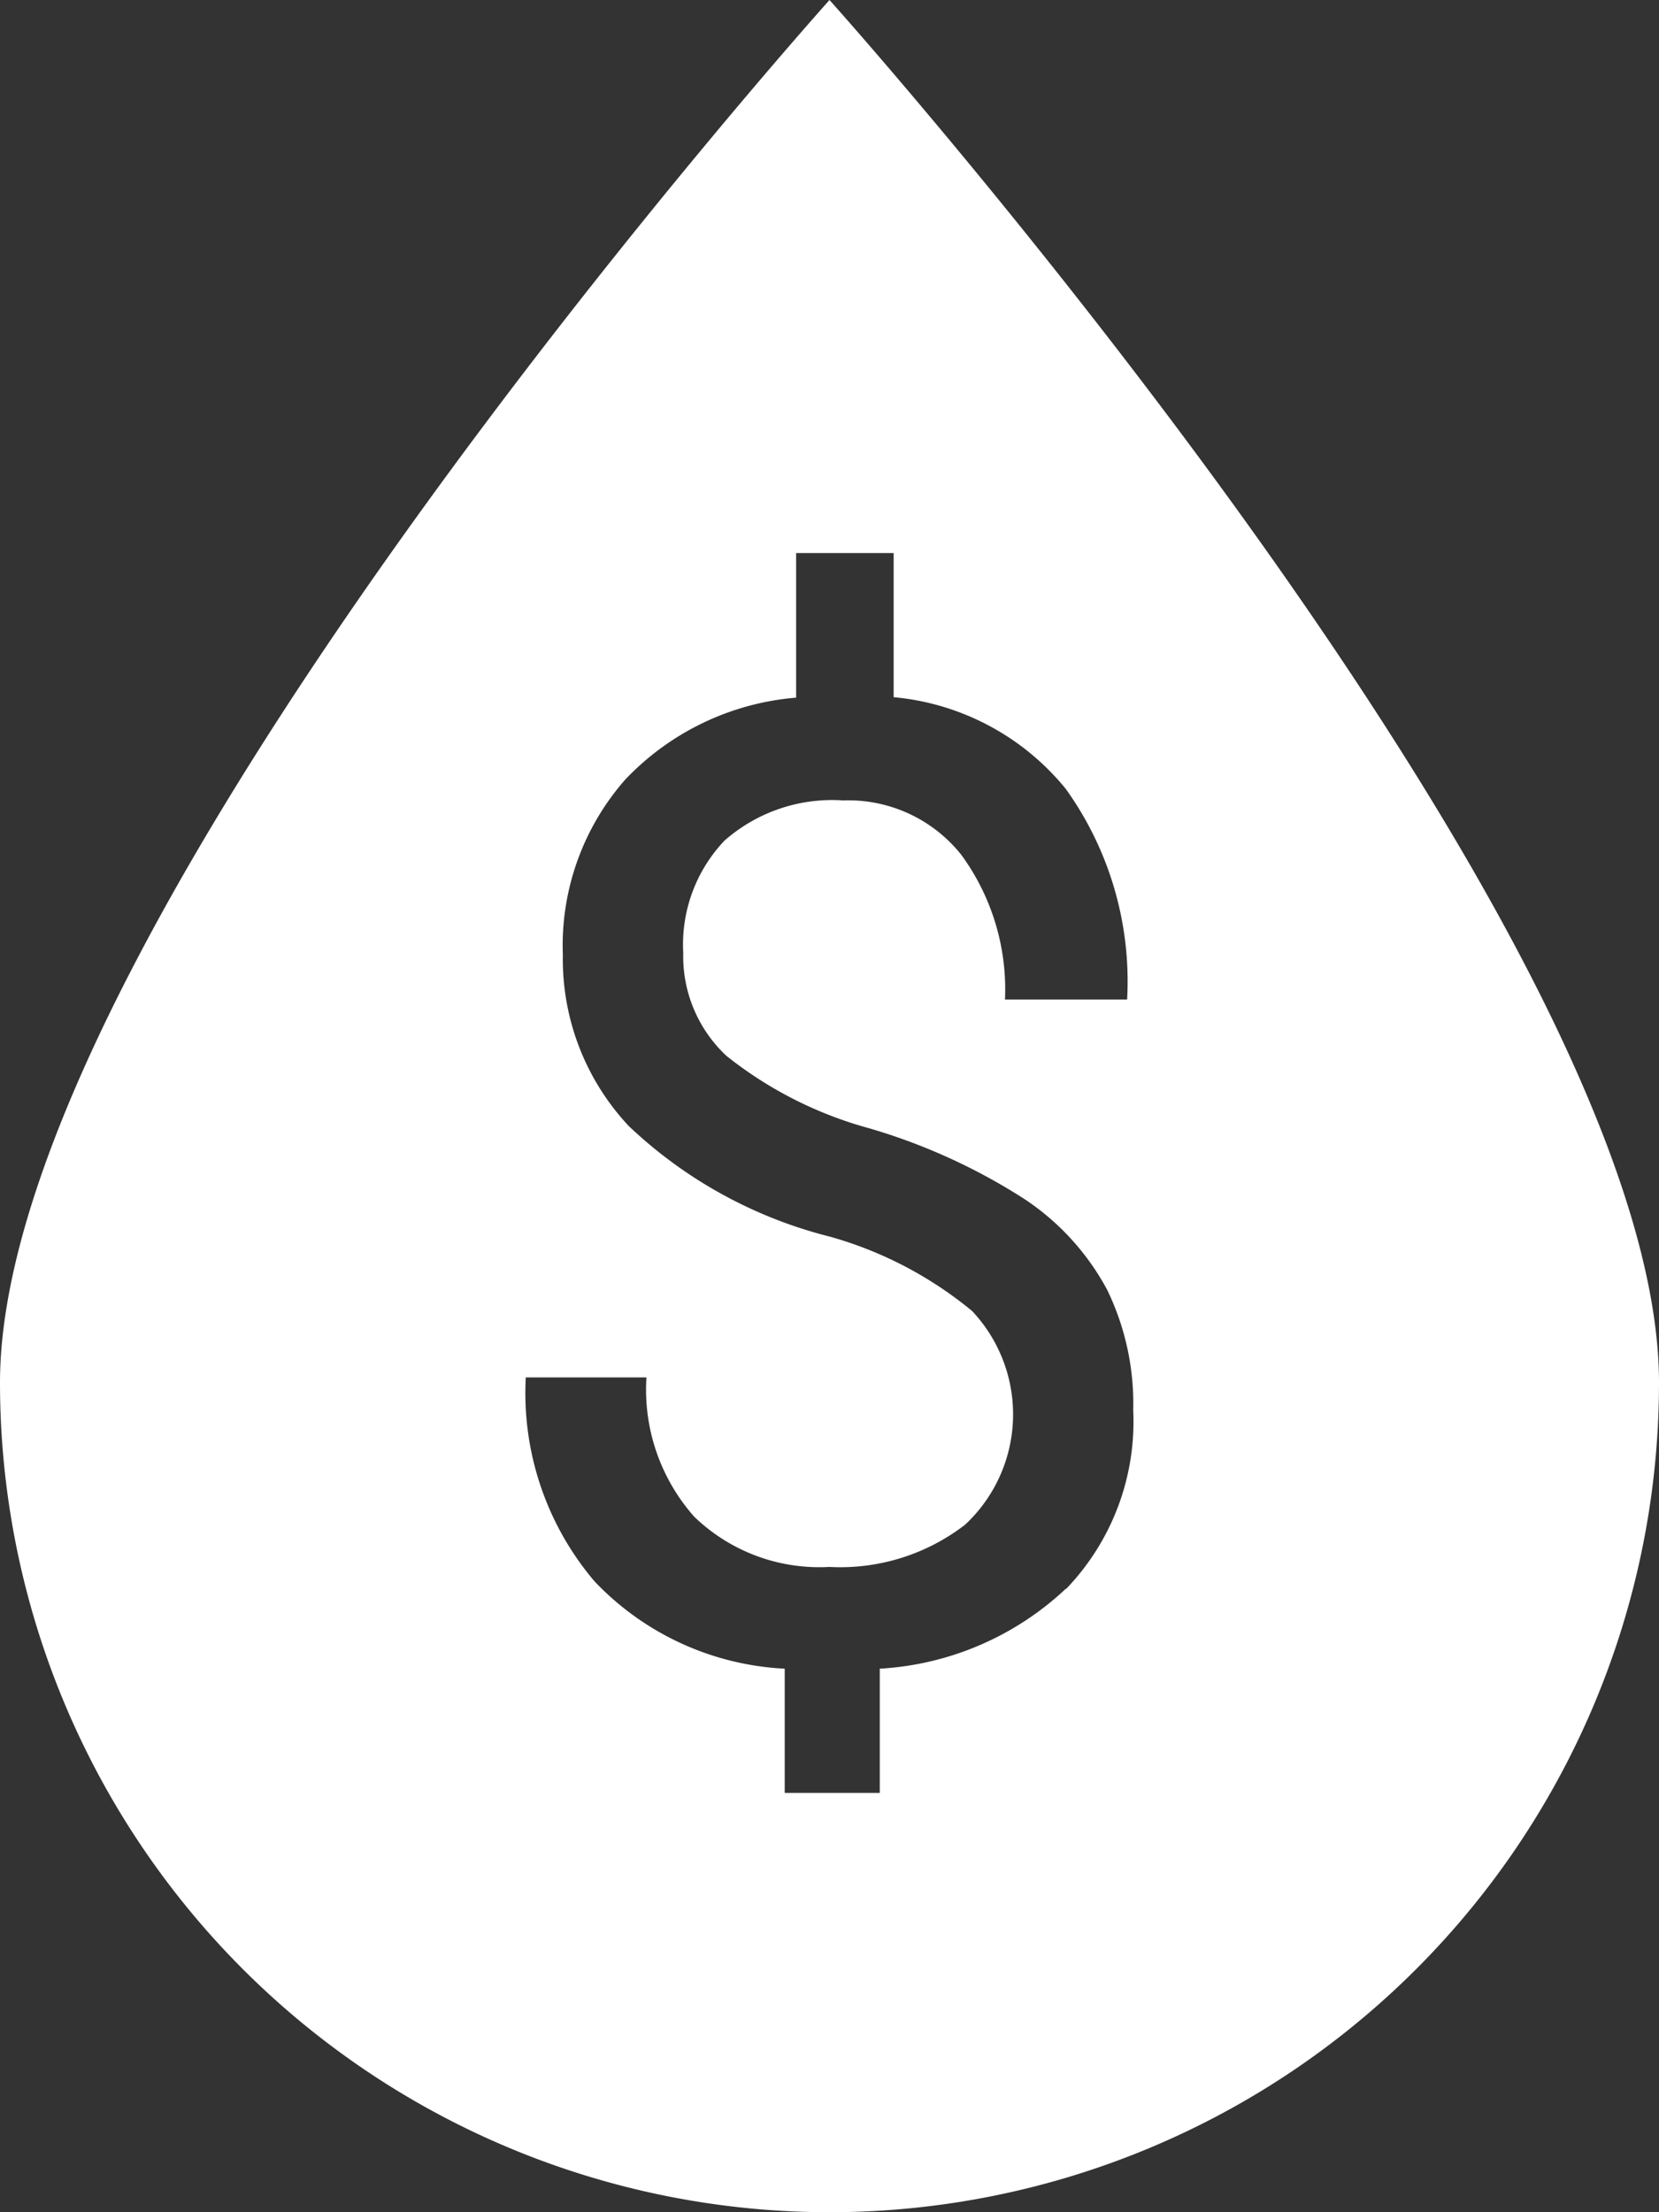 <svg id="Layer_4" data-name="Layer 4" xmlns="http://www.w3.org/2000/svg" width="24.75" height="33" viewBox="0 0 24.75 33">
  <rect x="0" y="0" width="24.75" height="33" fill="#333333" stroke="none"/>
  <path id="Path_902" data-name="Path 902" d="M20.175,4S7.8,17.792,7.8,24.625a12.375,12.375,0,0,0,24.75,0C32.55,17.792,20.175,4,20.175,4ZM23.7,27.7a4.418,4.418,0,0,1-2.775,1.192v1.853H19.507V28.892a4.2,4.2,0,0,1-2.835-1.3,4.335,4.335,0,0,1-1.028-3.045h1.8a2.857,2.857,0,0,0,.712,2.077,2.685,2.685,0,0,0,2.017.75,3.045,3.045,0,0,0,2.025-.63,2.25,2.25,0,0,0,.105-3.187,5.775,5.775,0,0,0-2.123-1.11,6.75,6.75,0,0,1-3-1.65,3.638,3.638,0,0,1-.983-2.55,3.75,3.75,0,0,1,.93-2.617,3.96,3.96,0,0,1,2.55-1.223V12.25h1.455V14.4A3.75,3.75,0,0,1,23.7,15.768a4.927,4.927,0,0,1,.915,3.142H22.793a3.4,3.4,0,0,0-.653-2.16,2.153,2.153,0,0,0-1.762-.81,2.43,2.43,0,0,0-1.77.6,2.25,2.25,0,0,0-.615,1.673,2.032,2.032,0,0,0,.645,1.538,5.917,5.917,0,0,0,2.13,1.08,8.88,8.88,0,0,1,2.318,1.057,3.75,3.75,0,0,1,1.23,1.35,3.885,3.885,0,0,1,.39,1.8,3.6,3.6,0,0,1-1,2.663Z" transform="translate(-7.8 -4)" fill="#fff"/>
</svg>
